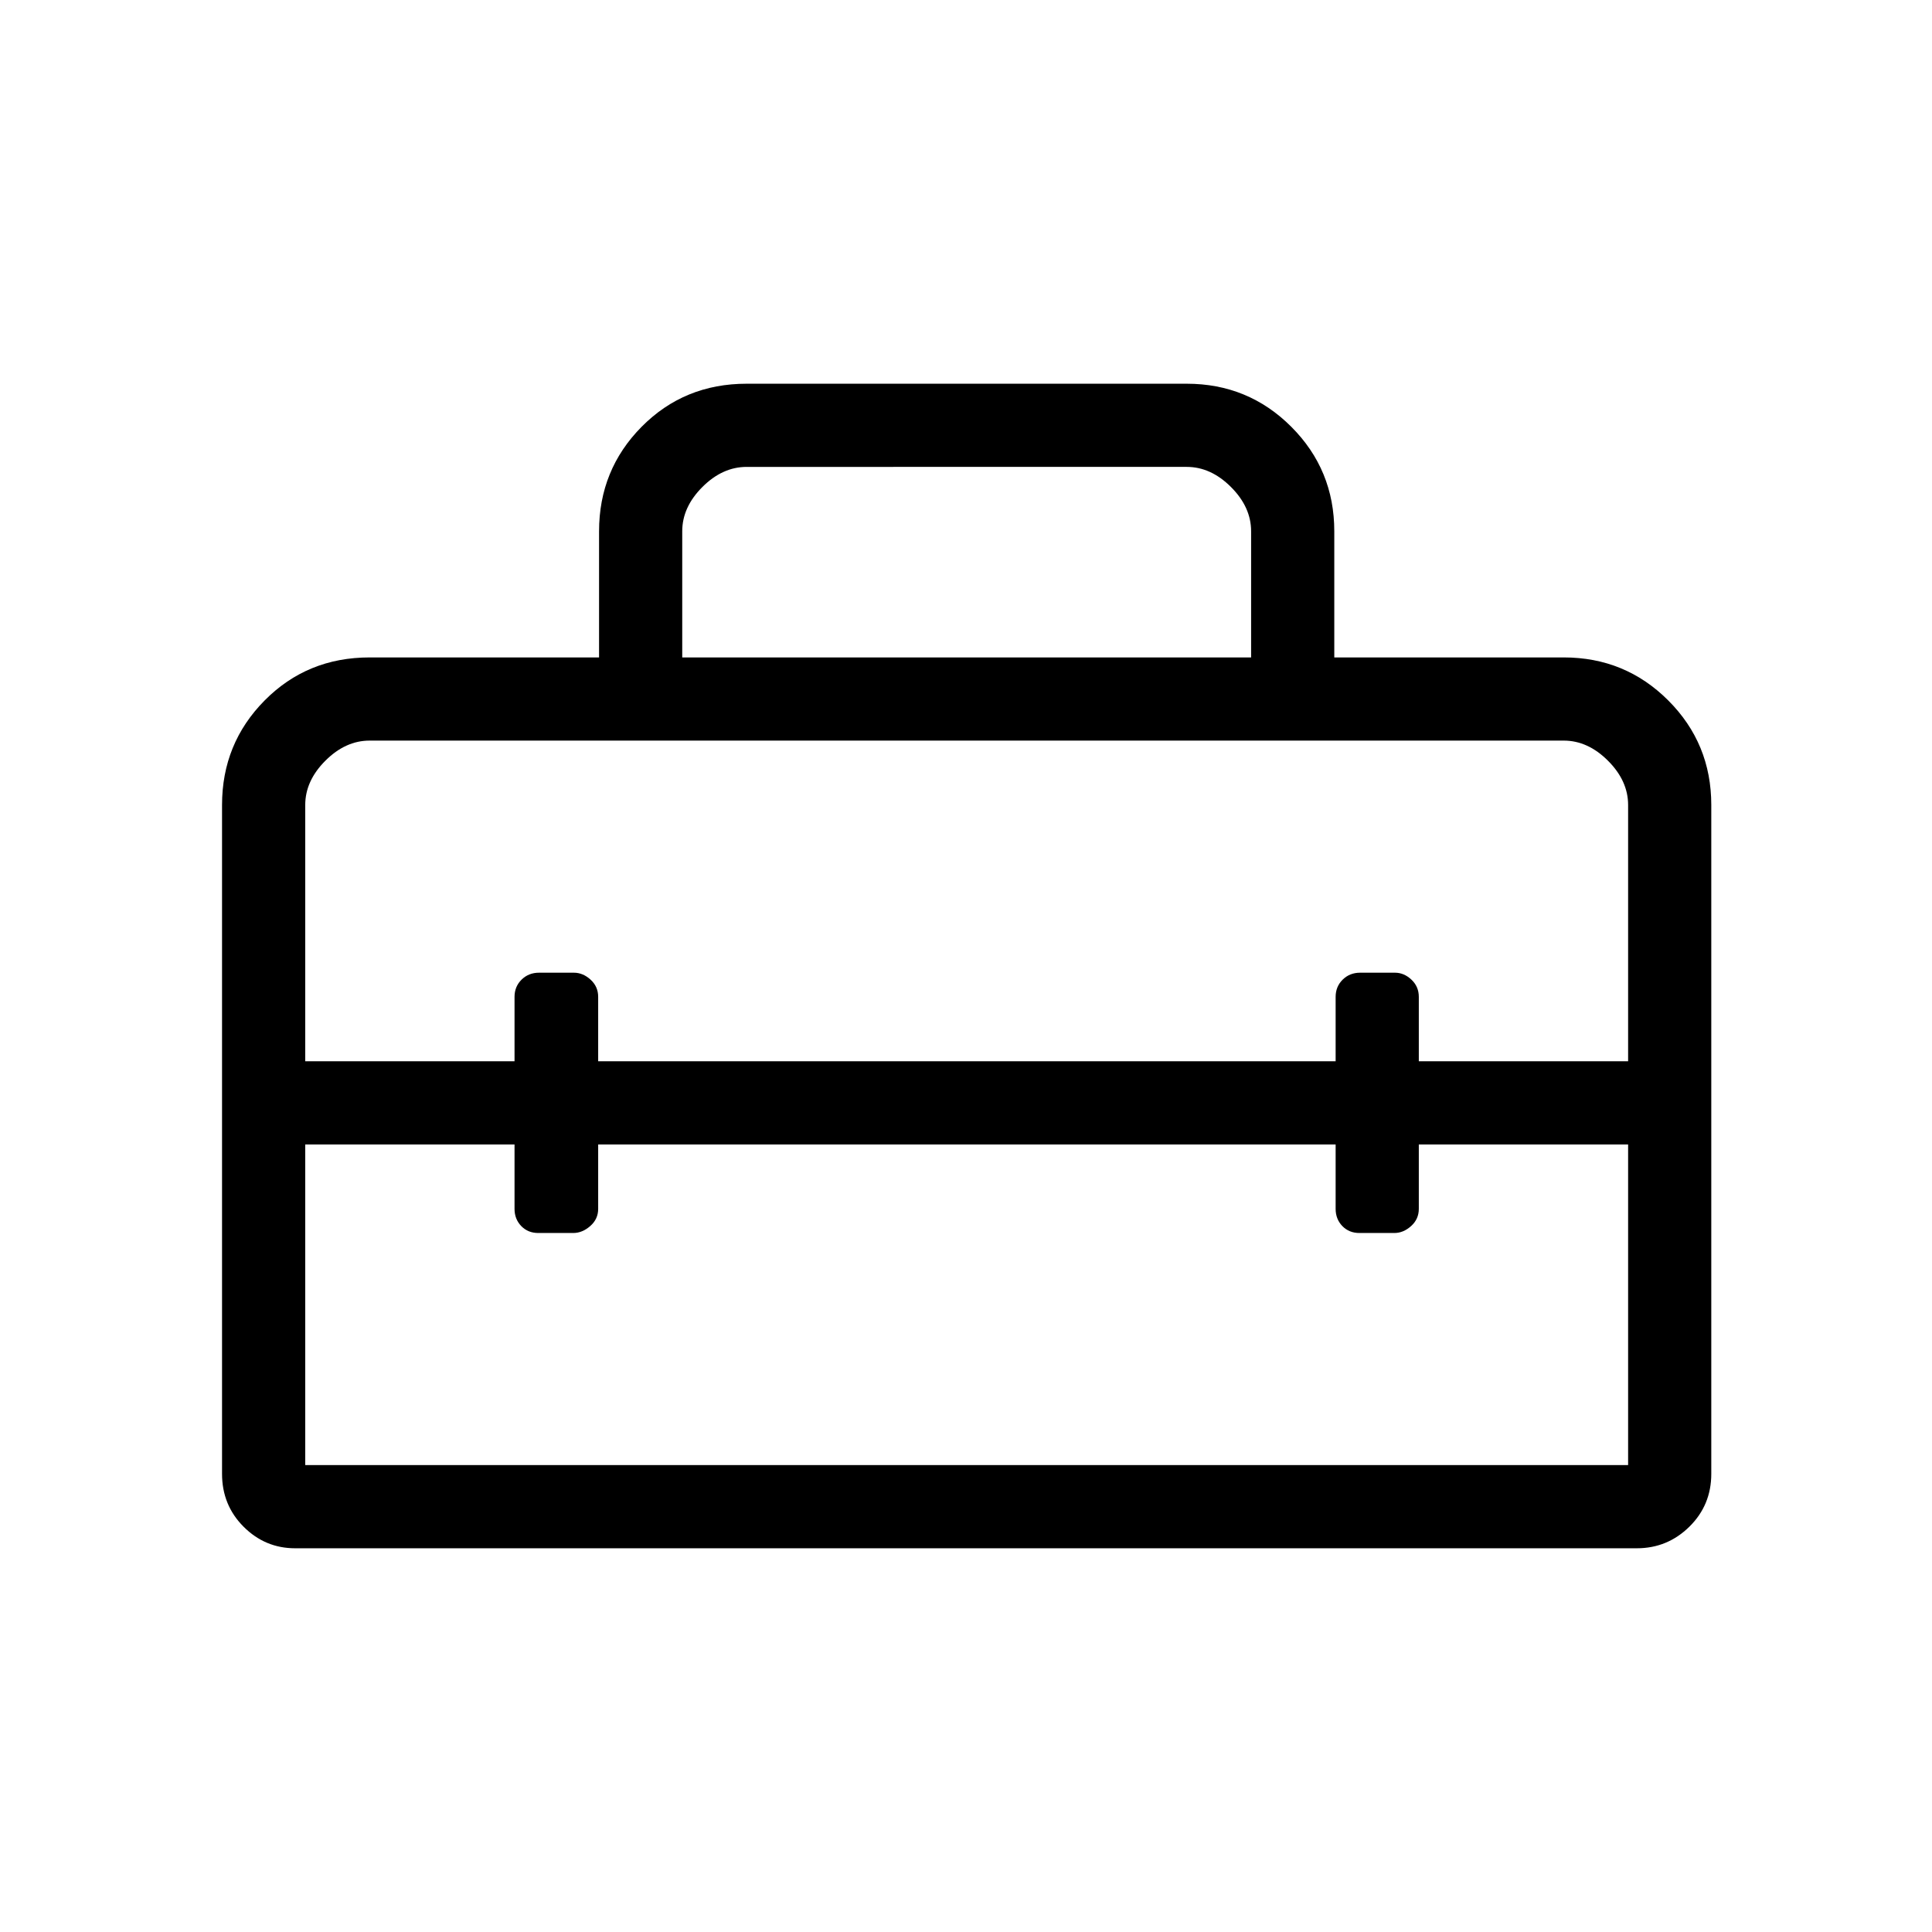 <svg xmlns="http://www.w3.org/2000/svg" height="40" viewBox="0 -960 960 960" width="40"><path d="M480-412.33ZM110.33-227.67V-560q0-30.57 21.17-51.95 21.17-21.38 52.17-21.38h114V-696q0-30.57 21.16-51.95Q340-769.33 371-769.33h218.67q30.57 0 51.95 21.38Q663-726.57 663-696v62.67h114q30.57 0 51.95 21.38 21.38 21.38 21.38 51.95v332.33q0 15.57-10.9 26.29-10.9 10.71-26.1 10.71H146.67q-14.92 0-25.63-10.71-10.71-10.72-10.71-26.29Zm186.9-163.66v32q0 5.1-3.95 8.55-3.94 3.45-8.44 3.45H267.5q-5.17 0-8.5-3.45t-3.33-8.55v-32h-104V-232H809v-159.33H705v32q0 5.1-3.83 8.55-3.83 3.45-8.33 3.45H675.5q-5.17 0-8.5-3.45t-3.33-8.55v-32H297.23ZM151.67-560v127.33h104v-32q0-5.1 3.49-8.55 3.5-3.45 8.67-3.45h17.33q4.51 0 8.29 3.45 3.78 3.45 3.78 8.55v32h366.44v-32q0-5.1 3.49-8.55 3.5-3.45 8.67-3.45h17.33q4.51 0 8.17 3.45 3.67 3.45 3.67 8.55v32h104V-560q0-12-10-22t-22-10H183.67q-12 0-22 10t-10 22ZM339-633.33h282.67V-696q0-12-10-22t-22-10H371q-12 0-22 10t-10 22v62.67Z"/></svg>